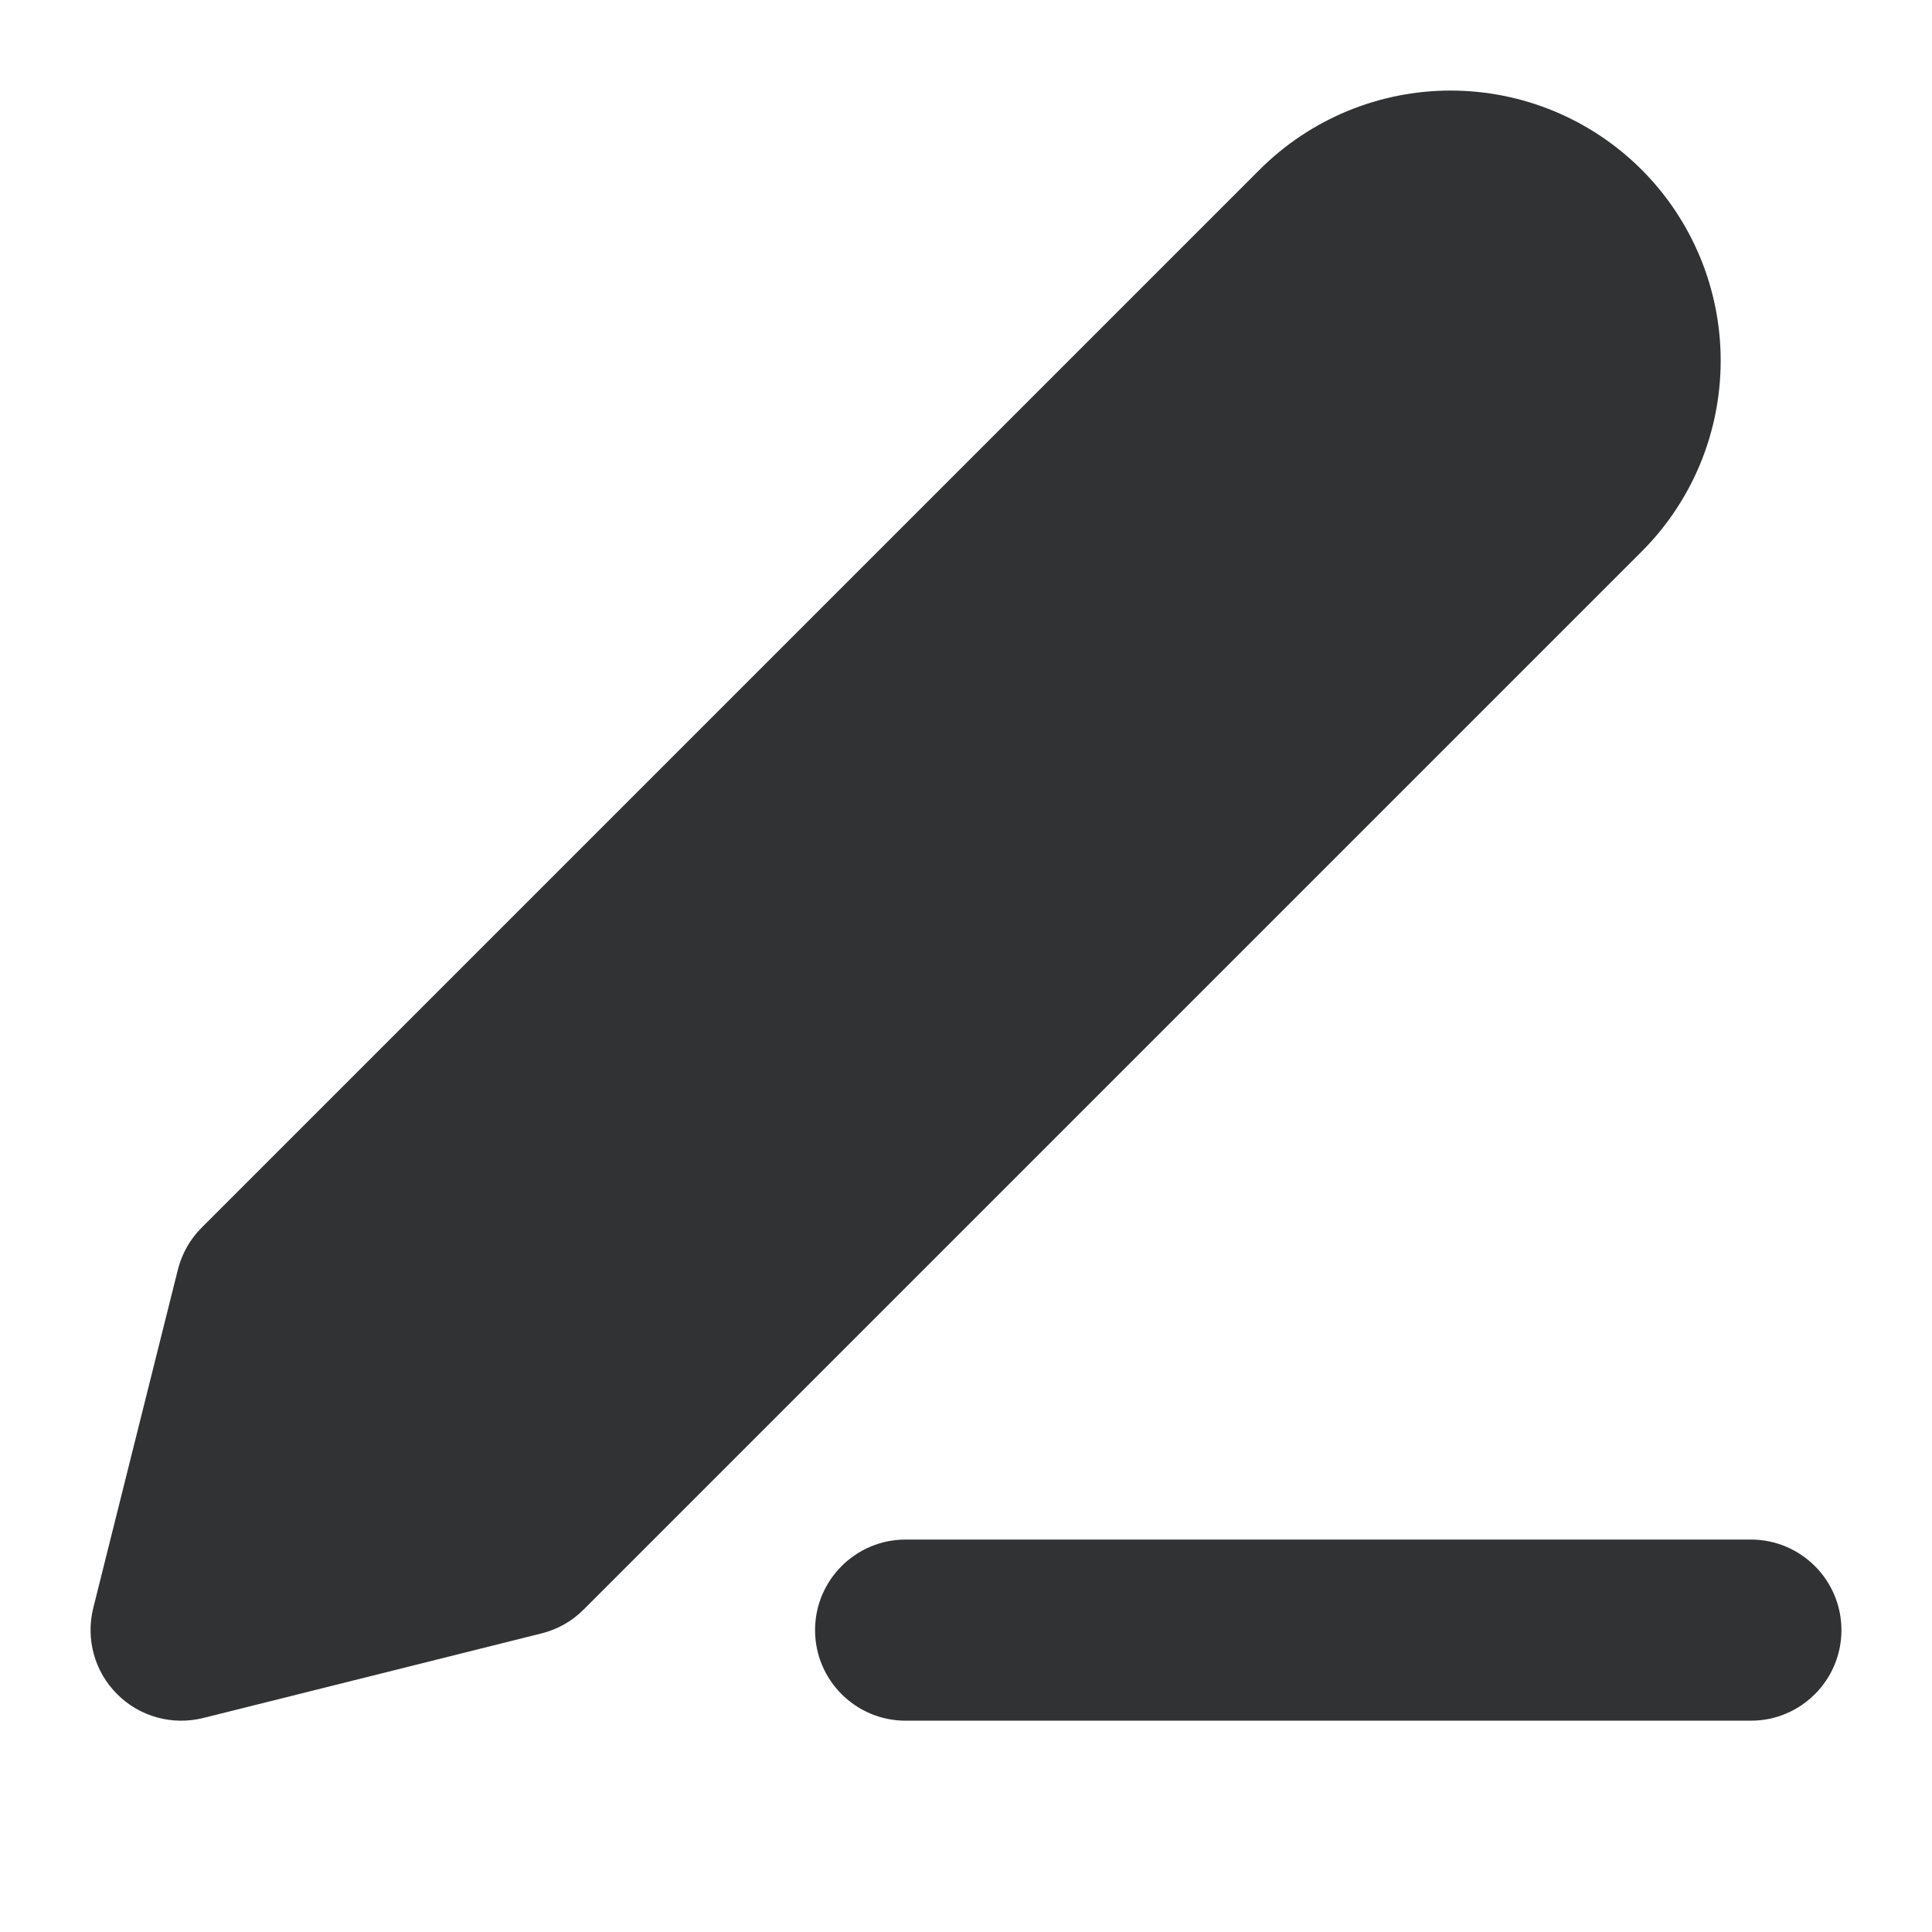 <svg width="16" height="16" viewBox="0 0 16 16" fill="none" xmlns="http://www.w3.org/2000/svg">
    <path
        d="M12.013 0.75C11.42 0.75 10.851 0.986 10.432 1.405L1.671 10.166C1.574 10.262 1.506 10.383 1.473 10.515L0.772 13.318C0.709 13.574 0.783 13.844 0.97 14.03C1.156 14.217 1.426 14.291 1.682 14.228L4.485 13.527C4.617 13.494 4.738 13.426 4.834 13.329L13.595 4.568C13.803 4.361 13.967 4.114 14.08 3.843C14.192 3.571 14.25 3.281 14.25 2.987C14.25 2.693 14.192 2.402 14.08 2.131C13.967 1.859 13.803 1.613 13.595 1.405C13.387 1.197 13.141 1.033 12.869 0.92C12.598 0.808 12.307 0.75 12.013 0.75Z"
        fill="#303233" />
    <path
        d="M7.5 12.75C7.086 12.75 6.75 13.086 6.75 13.5C6.75 13.914 7.086 14.25 7.5 14.25H14.5C14.914 14.25 15.25 13.914 15.25 13.5C15.25 13.086 14.914 12.75 14.5 12.75H7.5Z"
        fill="#303233" />
</svg>
